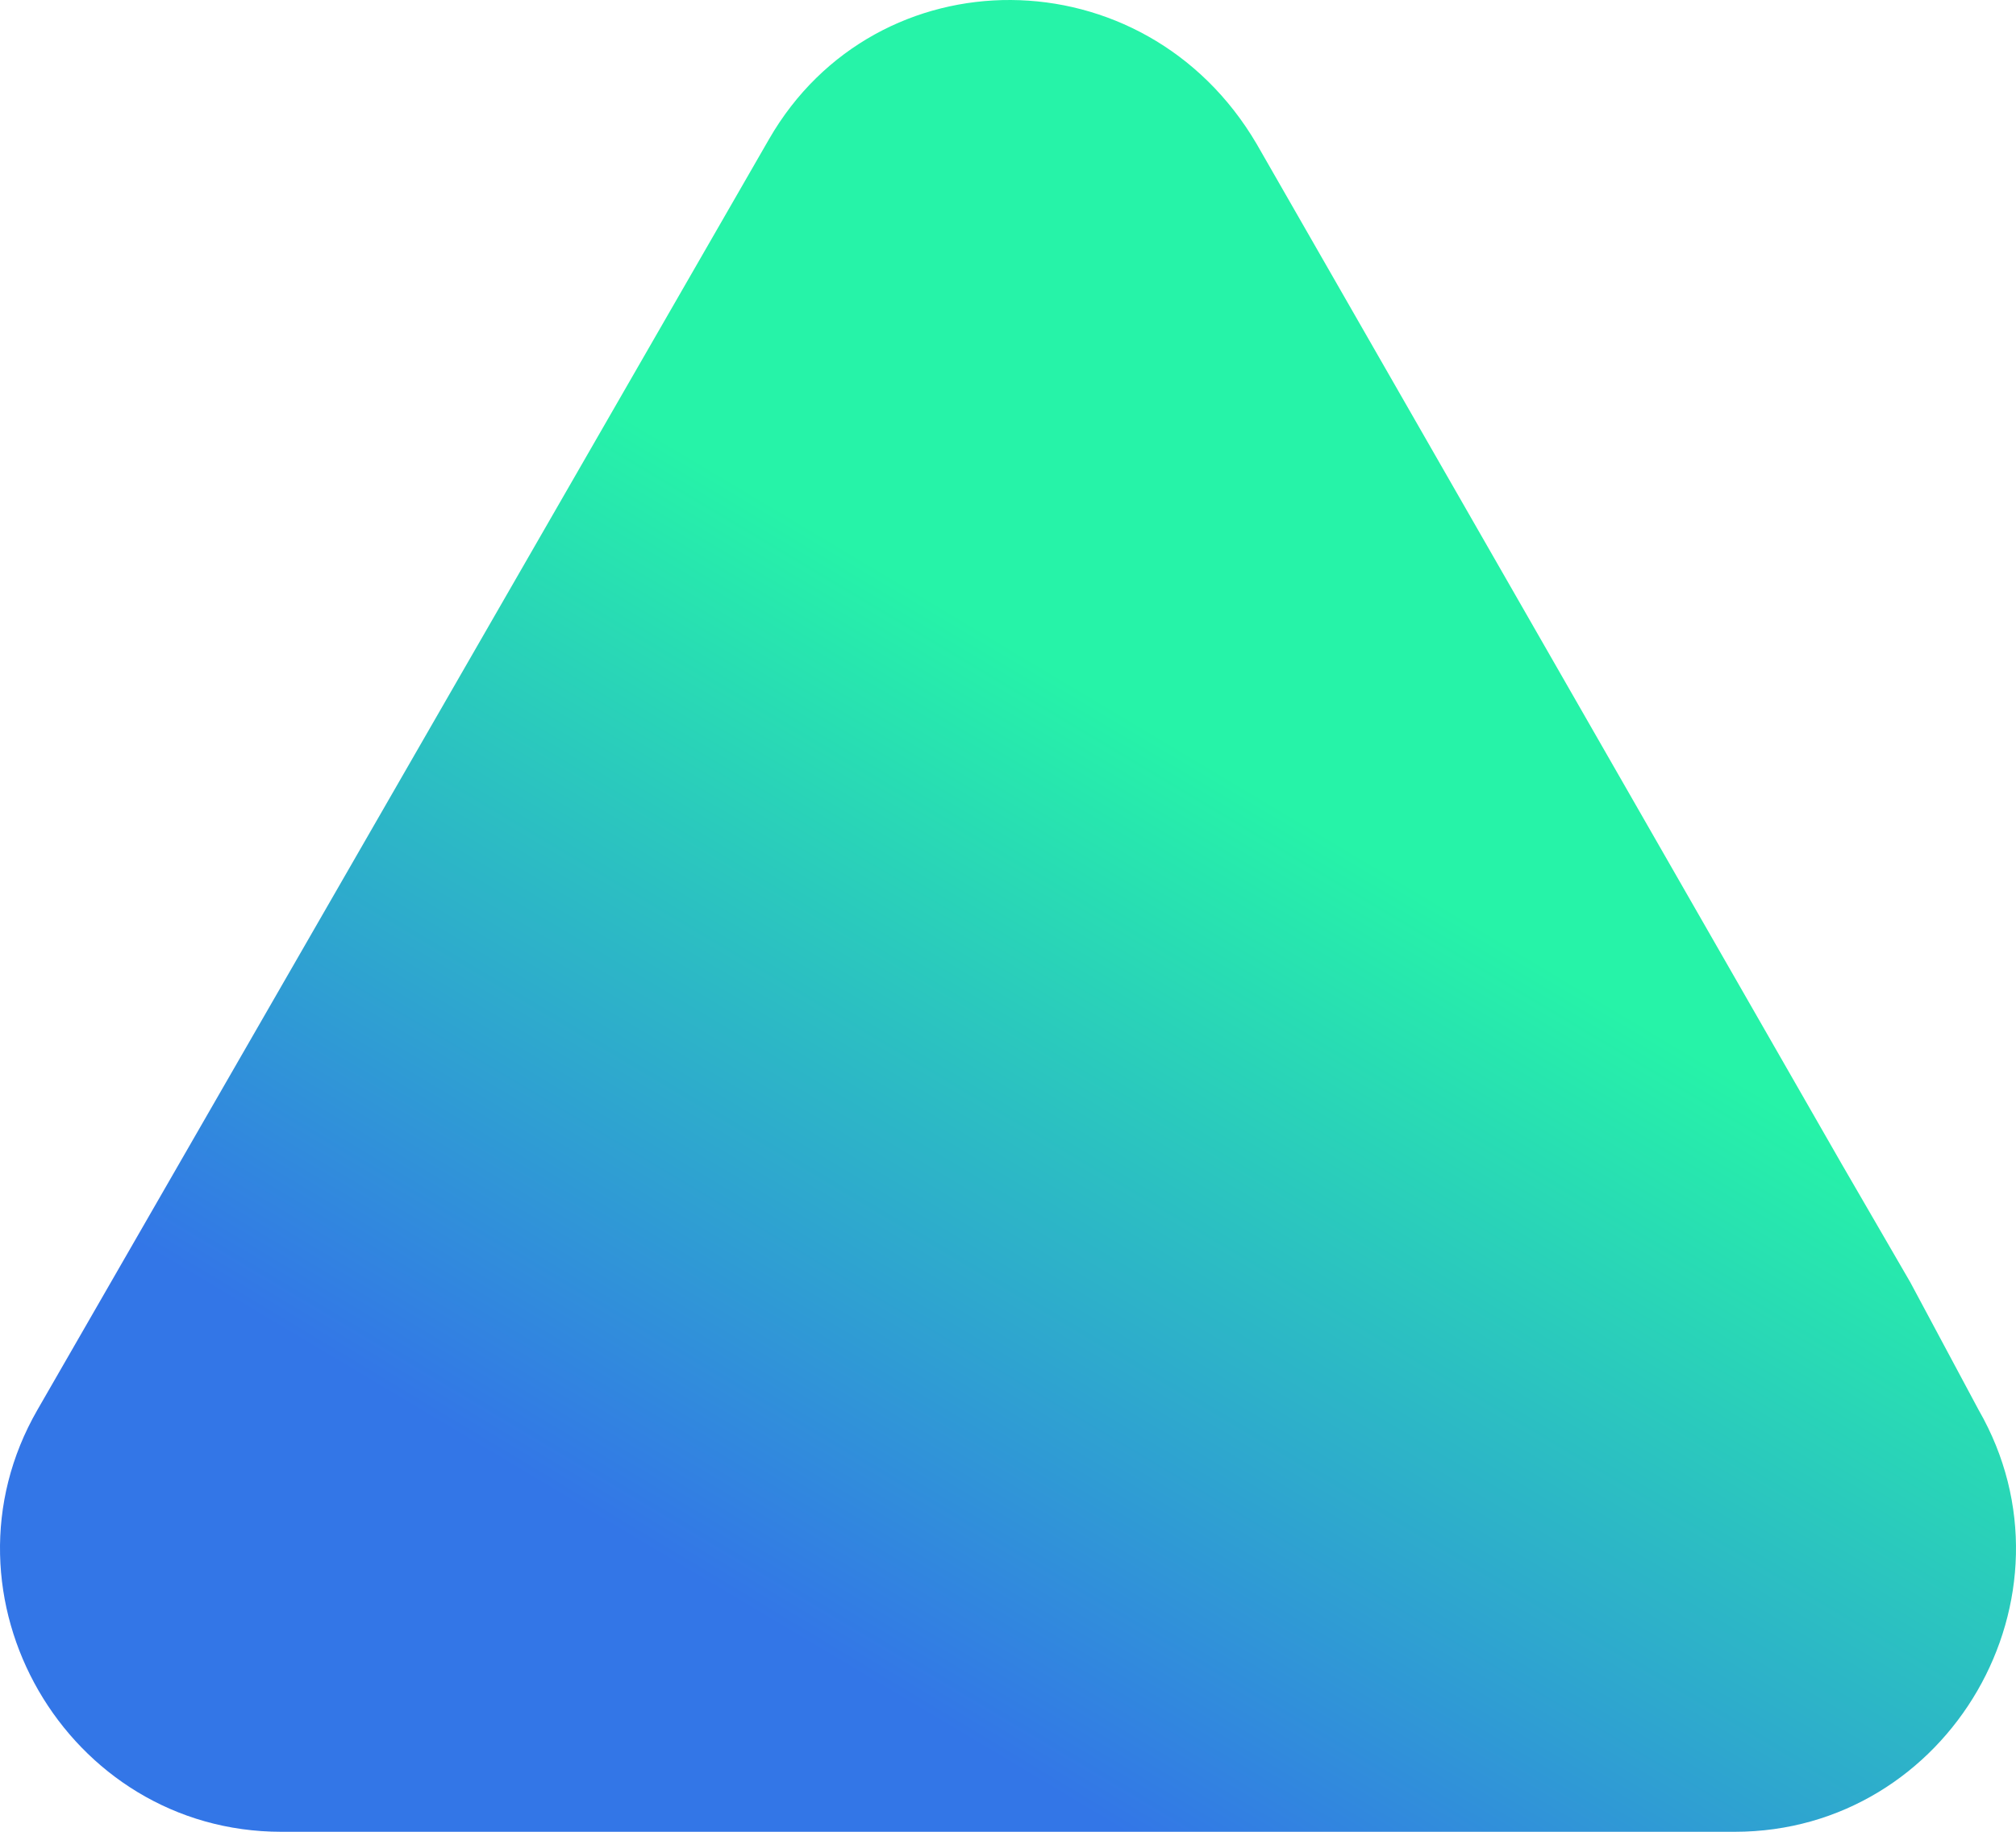 <svg

        viewBox='0 0 230 209'
        fill='none'
        xmlns='http://www.w3.org/2000/svg'
      >
        <path
          d='M87.734 15.884L4.268 160.861C-7.974 182.132 7.607 209 32.09 209H150.612H166.193H181.773H197.91C222.393 209 237.974 182.132 225.732 160.861L217.942 146.307L210.152 132.873L176.765 74.658L143.379 16.444C130.58 -5.387 99.976 -5.387 87.734 15.884ZM202.361 119.439L199.579 114.961L202.361 119.439Z'
          fill='url(#paint06)'
        ></path>
        <defs>
          <linearGradient
            id='paint06'
            x1='93.438'
            y1='60.647'
            x2='37.204'
            y2='154.832'
            gradientUnits='userSpaceOnUse'
          >
            <stop stop-color='#26F3A8'></stop>
            <stop offset='1' stop-color='#3376E7'></stop>
          </linearGradient>
        </defs>
      </svg>